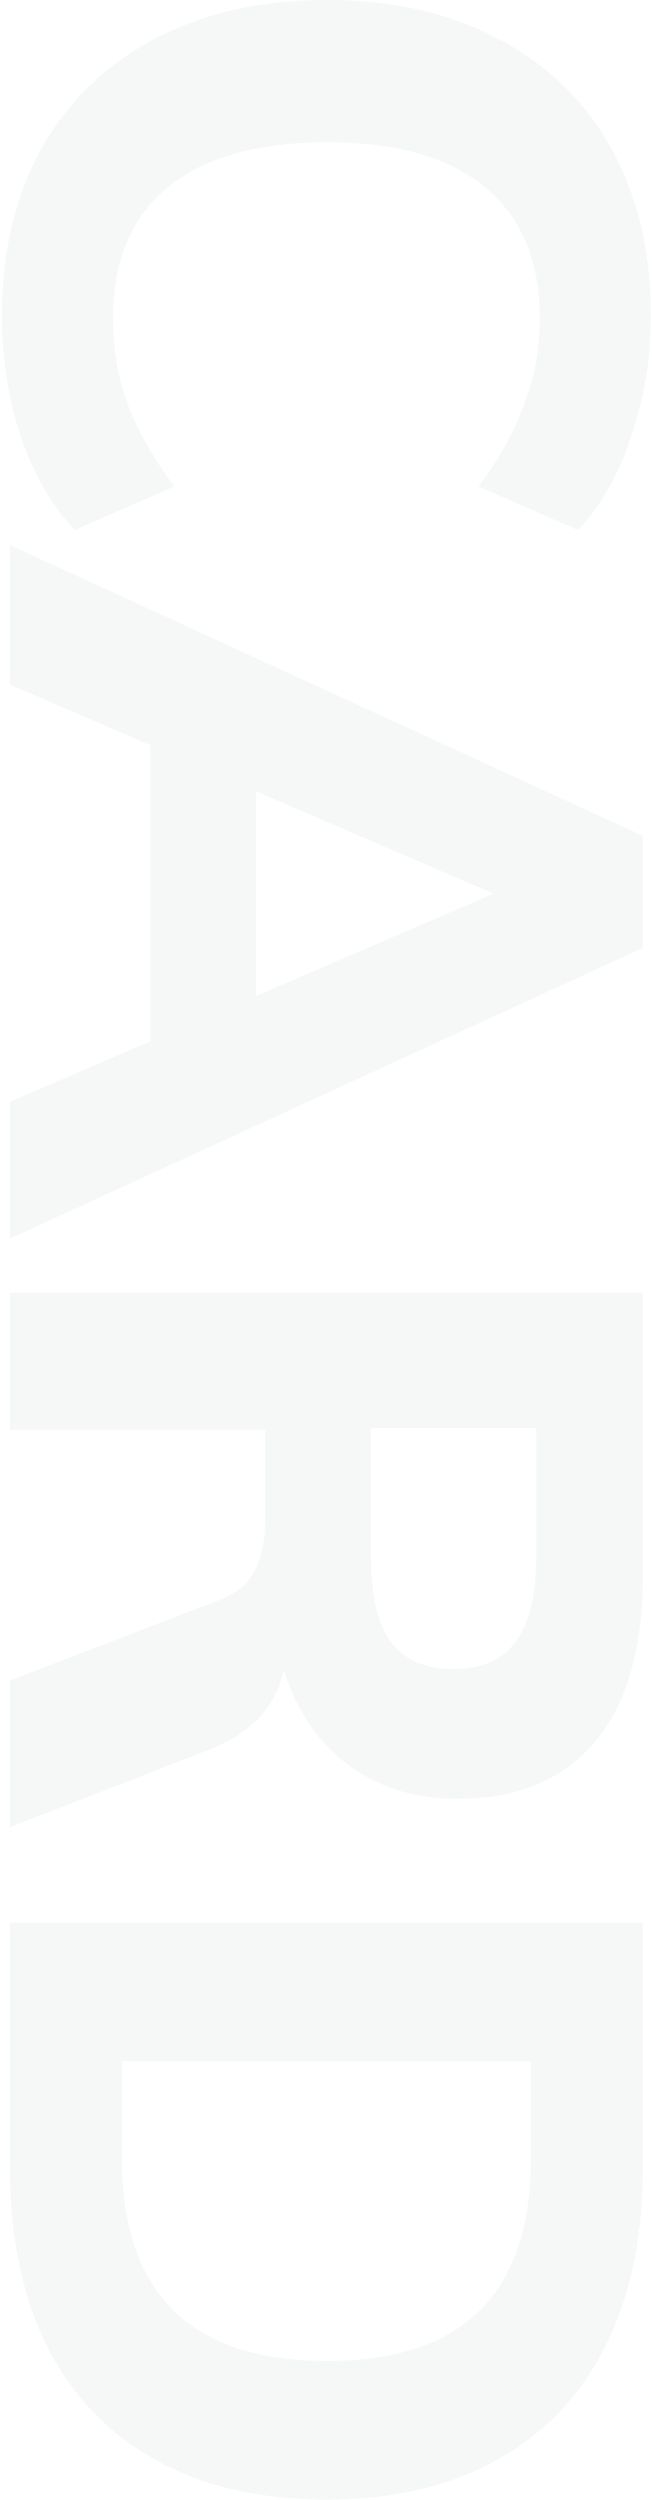<svg width="132" height="506" viewBox="0 0 132 506" fill="none" xmlns="http://www.w3.org/2000/svg">
<path d="M0.38 63.9C0.38 50.94 3.08 39.6 8.48 29.88C14 20.28 21.68 12.9 31.52 7.74C41.48 2.58 53.06 1.3411e-07 66.26 1.3411e-07C79.34 1.3411e-07 90.8 2.58 100.64 7.74C110.6 12.9 118.28 20.28 123.68 29.88C129.08 39.6 131.78 50.94 131.78 63.9C131.78 72.42 130.46 80.52 127.82 88.2C125.3 96 121.7 102.36 117.02 107.28L96.86 98.46C101.18 92.7 104.3 87.06 106.22 81.54C108.26 76.14 109.28 70.44 109.28 64.44C109.28 52.92 105.62 44.1 98.3 37.98C90.98 31.86 80.3 28.8 66.26 28.8C52.1 28.8 41.3 31.86 33.86 37.98C26.54 44.1 22.88 52.92 22.88 64.44C22.88 70.44 23.84 76.14 25.76 81.54C27.8 87.06 30.98 92.7 35.3 98.46L15.14 107.28C10.46 102.36 6.8 96 4.16 88.2C1.64 80.52 0.38 72.42 0.38 63.9ZM30.44 210.749V150.809L2 138.569V110.309L130.16 169.169V191.849L2 250.709L2 222.989L30.44 210.749ZM51.86 201.569L99.92 180.869L51.86 160.169V201.569ZM2 369.831V340.131L44.66 323.751C48.02 322.431 50.36 320.391 51.68 317.631C53 314.991 53.66 311.631 53.66 307.551V289.371H2V261.651H130.16L130.16 318.711C130.16 333.591 126.92 344.871 120.44 352.551C113.96 360.231 104.66 364.071 92.54 364.071C84.02 364.071 76.7 361.791 70.58 357.231C64.46 352.791 60.08 346.371 57.44 337.971C55.88 345.531 50.66 350.991 41.78 354.351L2 369.831ZM75.08 314.571C75.08 322.611 76.4 328.491 79.04 332.211C81.8 335.931 86.06 337.791 91.82 337.791C97.58 337.791 101.78 335.931 104.42 332.211C107.18 328.491 108.56 322.611 108.56 314.571V289.011H75.08V314.571ZM130.16 389.093V438.593C130.16 452.633 127.64 464.693 122.6 474.773C117.56 484.853 110.24 492.533 100.64 497.813C91.04 503.213 79.58 505.913 66.26 505.913C52.82 505.913 41.3 503.273 31.7 497.993C22.1 492.713 14.72 485.033 9.56 474.953C4.52 464.873 2 452.753 2 438.593V389.093H130.16ZM24.68 436.793C24.68 464.153 38.54 477.833 66.26 477.833C93.74 477.833 107.48 464.153 107.48 436.793V417.173H24.68V436.793Z" fill="#C0CFCD" fill-opacity="0.15"/>
</svg>
